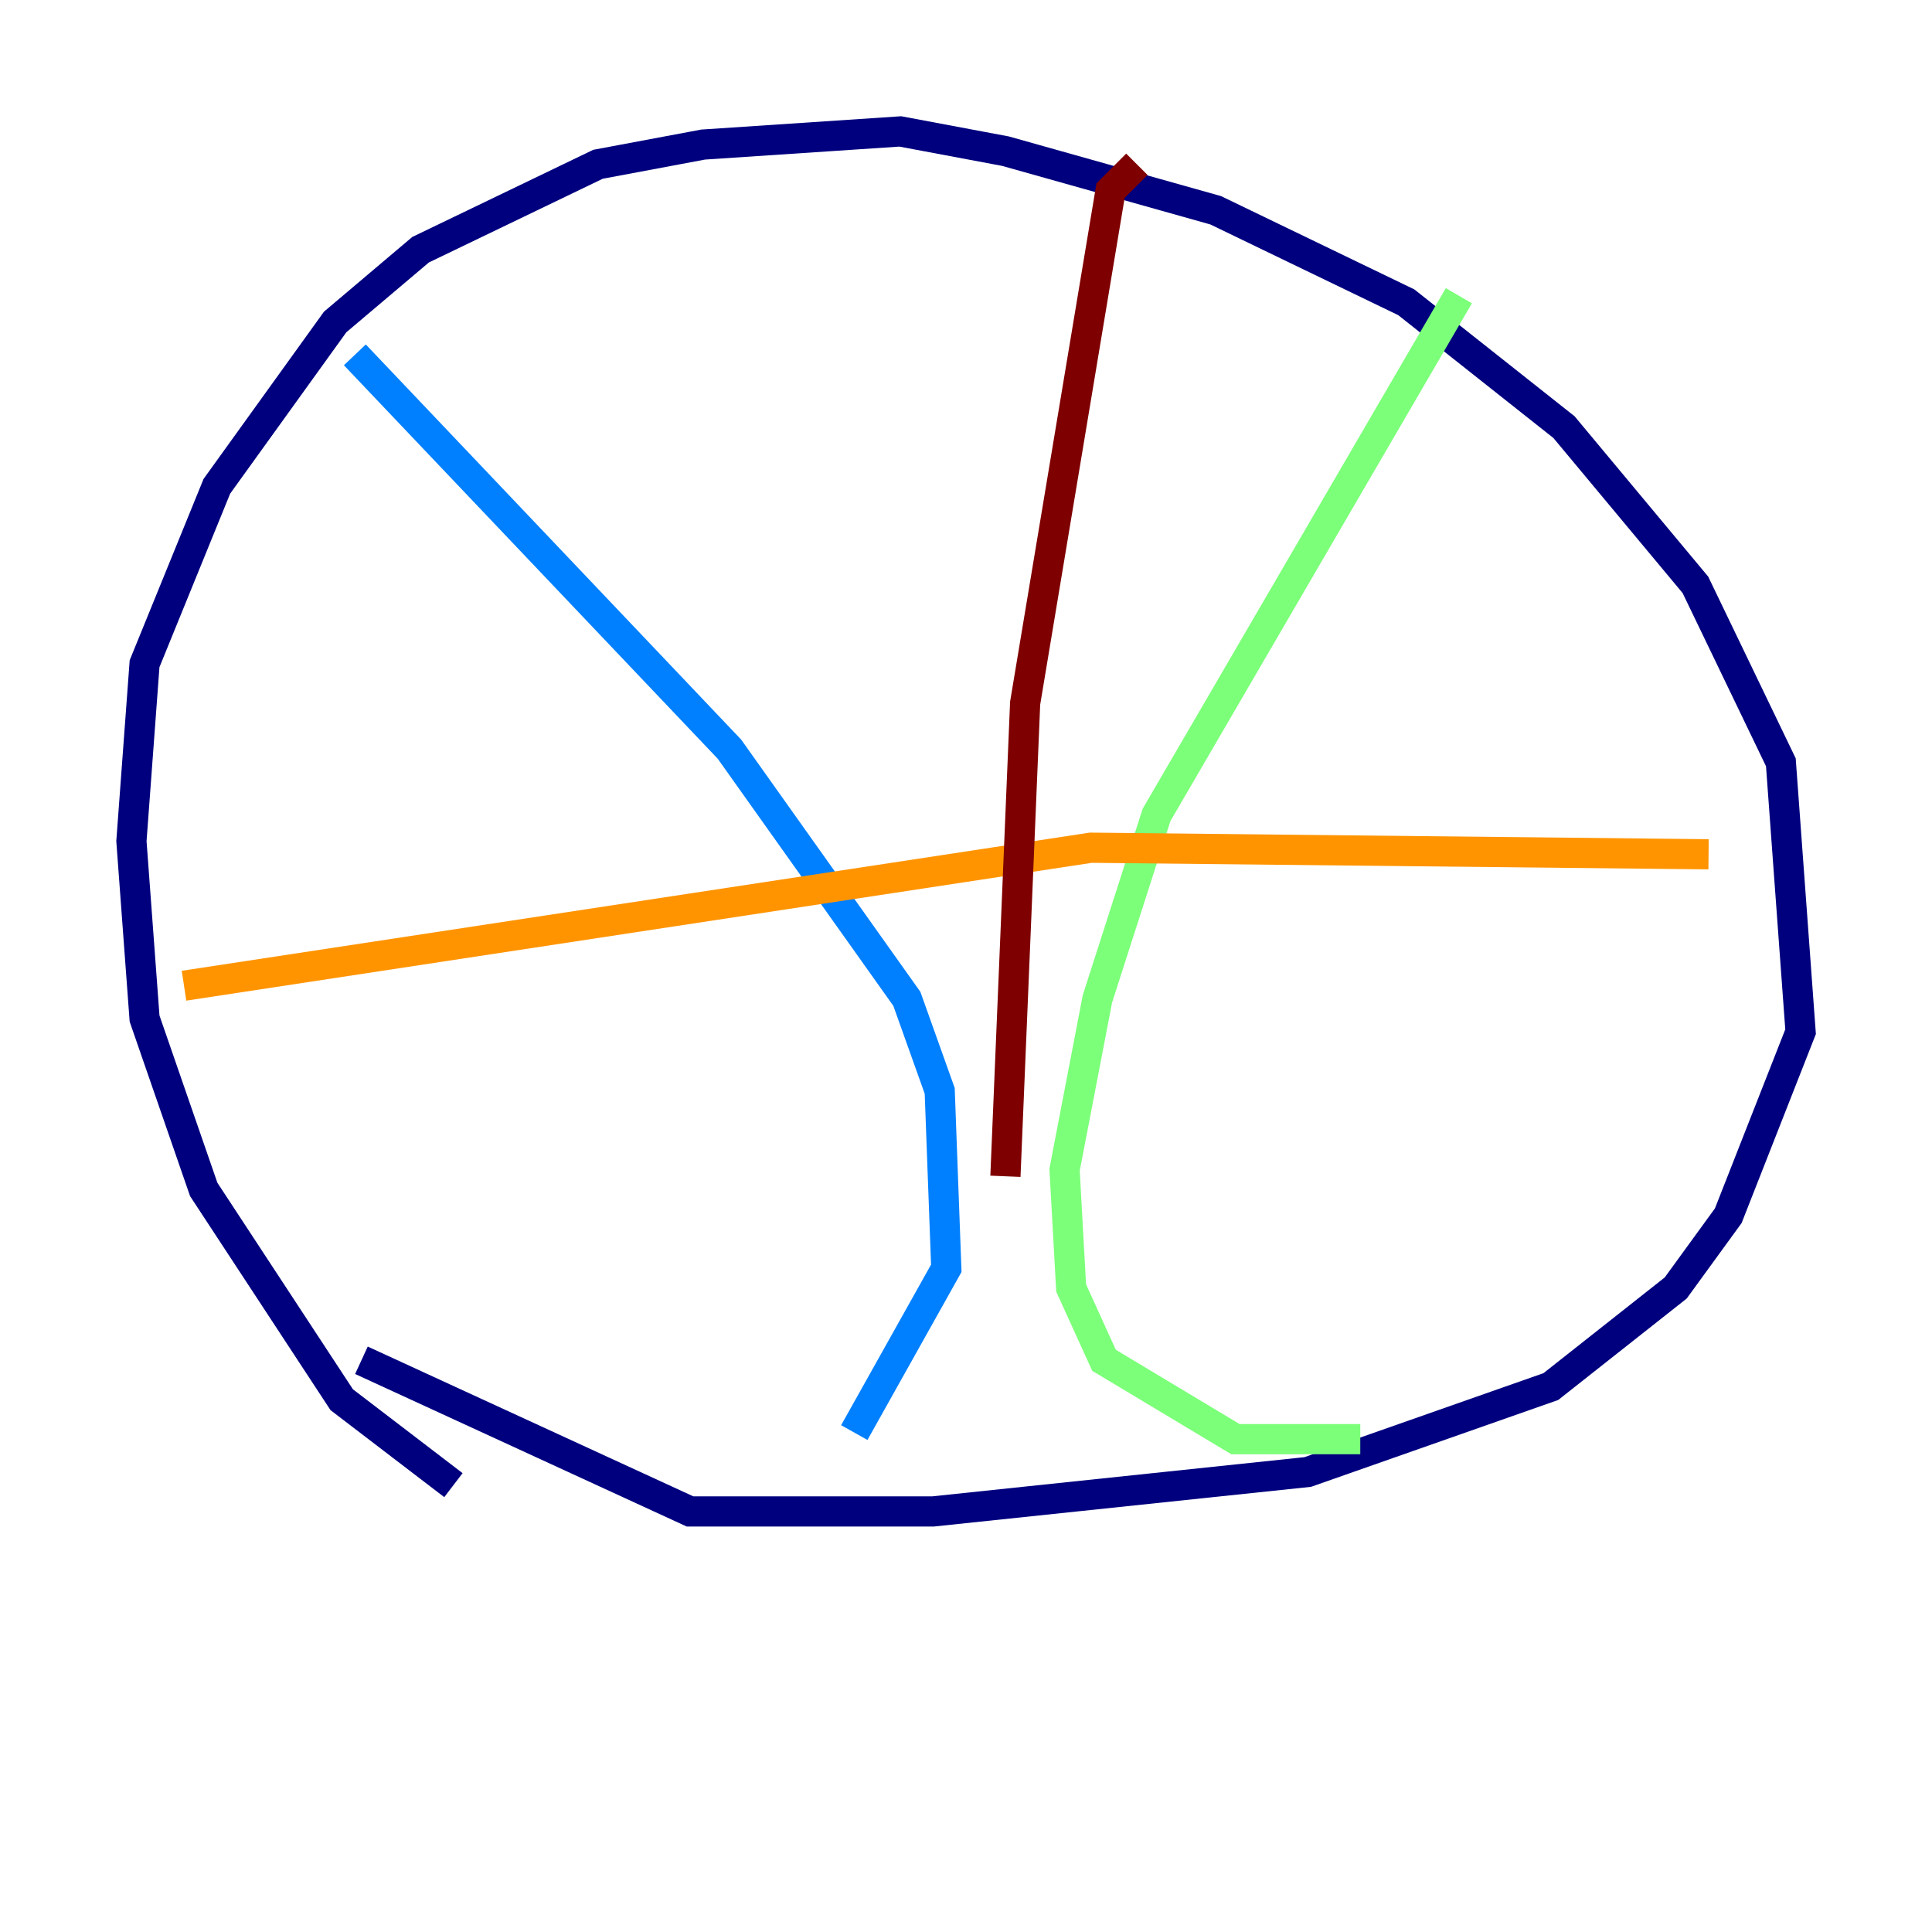 <?xml version="1.0" encoding="utf-8" ?>
<svg baseProfile="tiny" height="128" version="1.2" viewBox="0,0,128,128" width="128" xmlns="http://www.w3.org/2000/svg" xmlns:ev="http://www.w3.org/2001/xml-events" xmlns:xlink="http://www.w3.org/1999/xlink"><defs /><polyline fill="none" points="30.041,98.395 22.64,92.735 13.497,78.803 9.578,67.483 8.707,55.728 9.578,43.973 14.367,32.218 22.204,21.333 27.864,16.544 39.619,10.884 46.585,9.578 59.646,8.707 66.612,10.014 80.544,13.932 93.17,20.027 103.619,28.299 112.326,38.748 117.986,50.503 119.293,68.354 114.503,80.544 111.02,85.333 102.748,91.864 86.639,97.524 61.823,100.136 45.714,100.136 23.946,90.122" stroke="#00007f" stroke-width="2" /><polyline fill="none" points="23.51,23.51 48.327,49.633 60.082,66.177 62.258,72.272 62.694,84.027 56.599,94.912" stroke="#0080ff" stroke-width="2" /><polyline fill="none" points="96.653,19.592 76.626,53.986 72.707,66.177 70.531,77.497 70.966,85.333 73.143,90.122 81.85,95.347 90.122,95.347" stroke="#7cff79" stroke-width="2" /><polyline fill="none" points="113.197,56.599 72.272,56.163 12.191,65.306" stroke="#ff9400" stroke-width="2" /><polyline fill="none" points="75.32,10.884 73.578,12.626 67.918,46.585 66.612,77.932" stroke="#7f0000" stroke-width="2" /></svg>